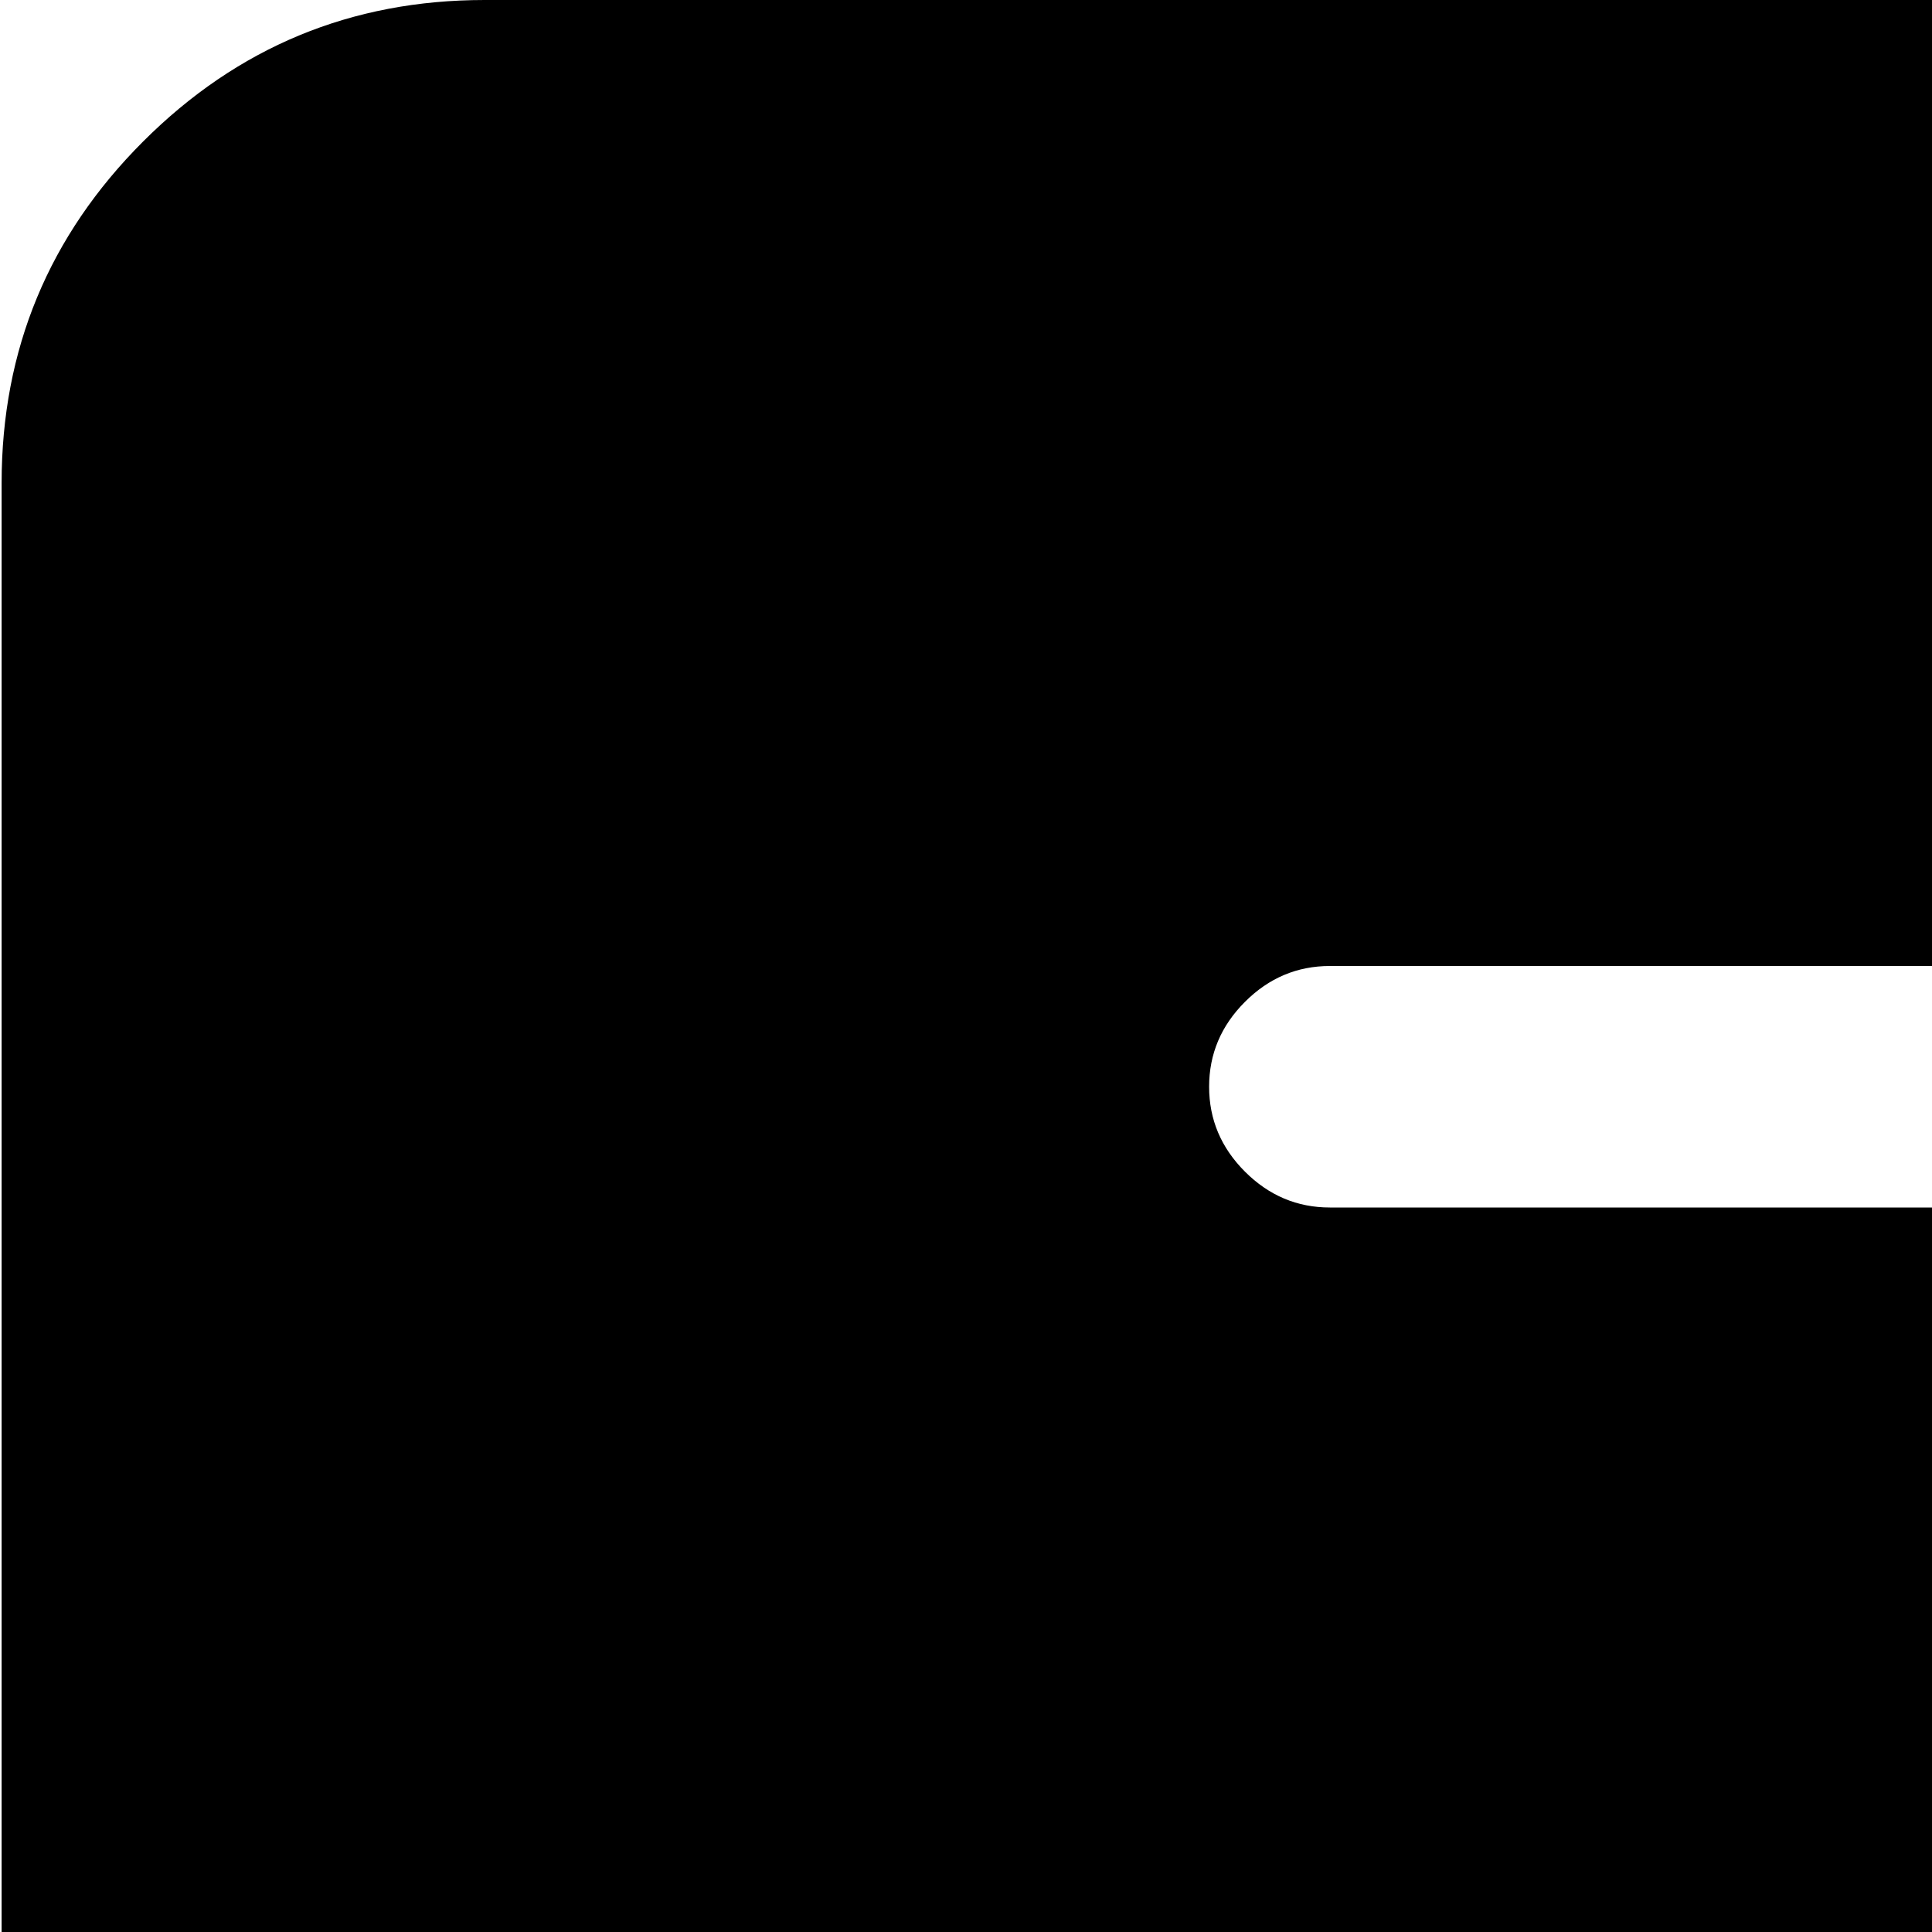 <svg xmlns="http://www.w3.org/2000/svg" version="1.1" viewBox="0 0 512 512" fill="currentColor"><path fill="currentColor" d="M896.428 1024h-768q-53 0-90.5-37.5T.428 896V128q0-53 37.5-90.5t90.5-37.5h768q53 0 90.5 37.5t37.5 90.5v768q0 53-37.5 90.5t-90.5 37.5m-320-768h-224q-13 0-22.5 9.5t-9.5 22.5t9.5 22.5t22.5 9.5h224q27 0 45.5 19t18.5 45q4 43-16 80q-33 61-128 240q-16 22-16 32q0 12 10 22t22 10q13 0 22.5-9.5t9.5-22.5l144-272q16-30 16-80q0-53-37.5-90.5t-90.5-37.5"/></svg>